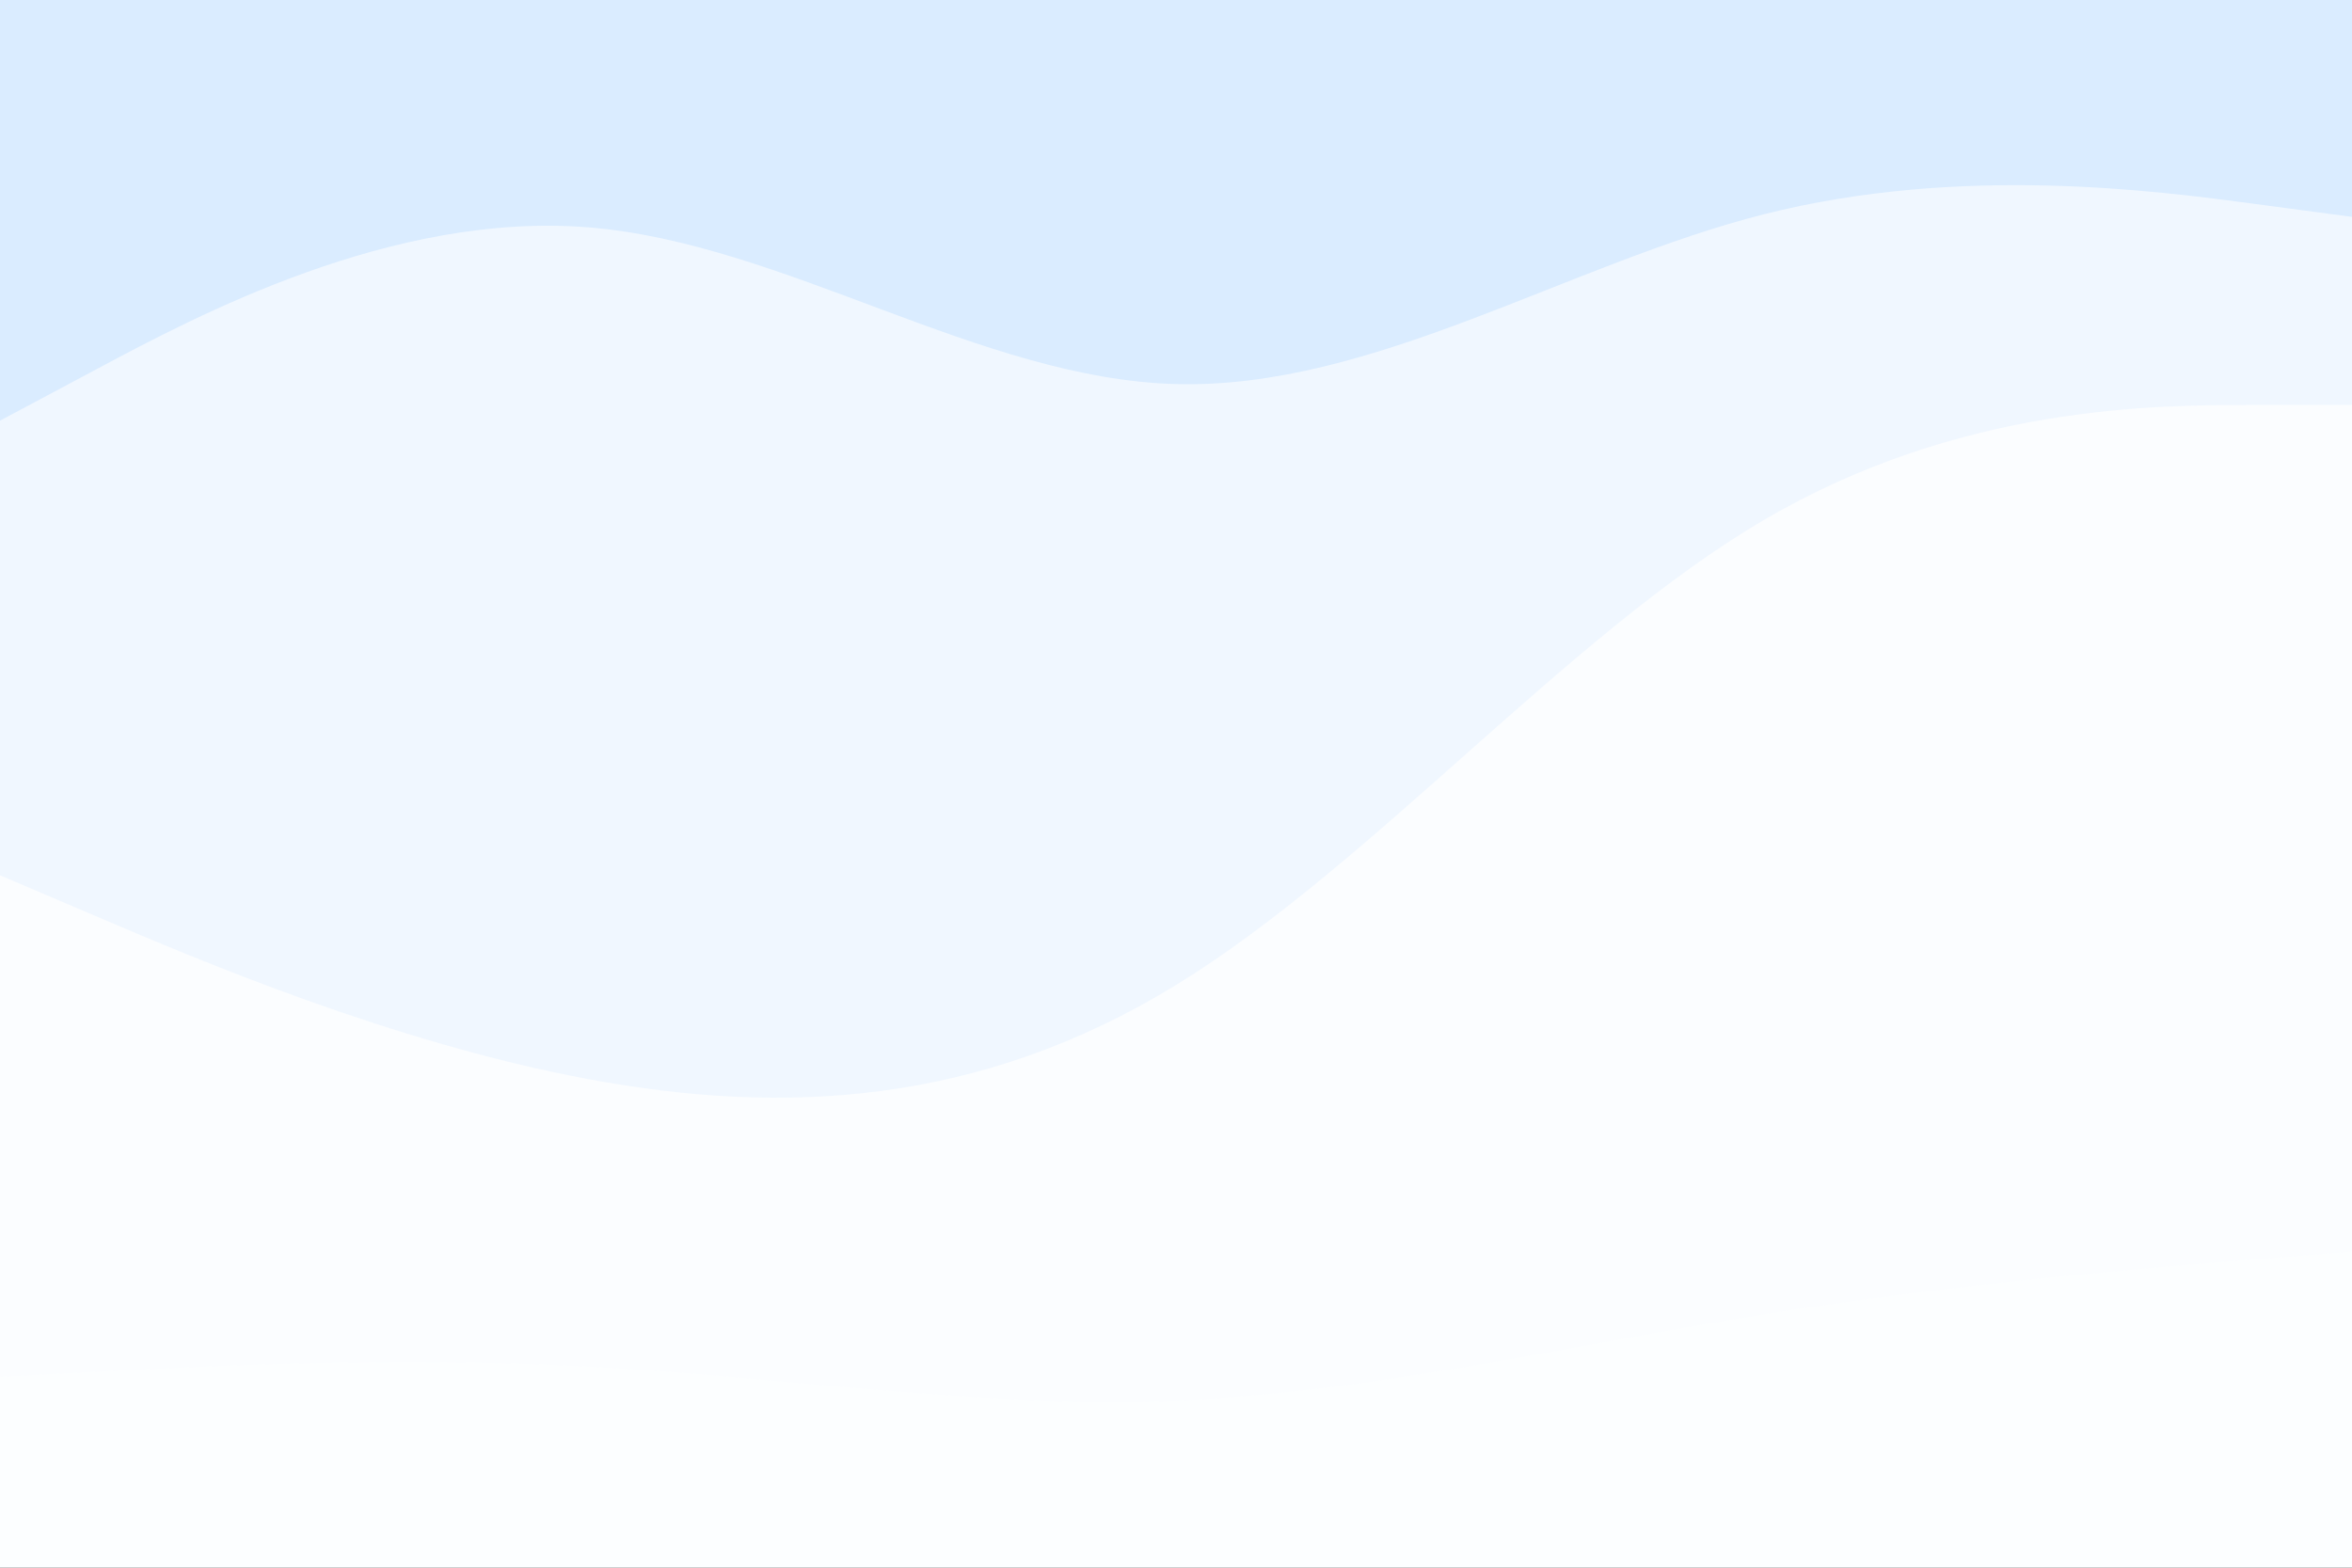 <svg id="visual" viewBox="0 0 900 600" width="900" height="600" xmlns="http://www.w3.org/2000/svg" xmlns:xlink="http://www.w3.org/1999/xlink" version="1.1"><rect x="0" y="0" width="900" height="600" fill="#333333" stroke="none"/><path d="M0 163L37.5 143C75 123 150 83 225 89C300 95 375 147 450 149C525 151 600 103 675 84C750 65 825 75 862.5 80L900 85L900 0L862.5 0C825 0 750 0 675 0C600 0 525 0 450 0C375 0 300 0 225 0C150 0 75 0 37.5 0L0 0Z" fill="#daecff"></path><path d="M0 337L37.5 353C75 369 150 401 225 415C300 429 375 425 450 379C525 333 600 245 675 201C750 157 825 157 862.5 157L900 157L900 83L862.5 78C825 73 750 63 675 82C600 101 525 149 450 147C375 145 300 93 225 87C150 81 75 121 37.5 141L0 161Z" fill="#f0f7ff"></path><path d="M0 529L37.5 527C75 525 150 521 225 525C300 529 375 541 450 538C525 535 600 517 675 505C750 493 825 487 862.5 484L900 481L900 155L862.5 155C825 155 750 155 675 199C600 243 525 331 450 377C375 423 300 427 225 413C150 399 75 367 37.5 351L0 335Z" fill="#fbfdff"></path><path d="M0 601L37.5 601C75 601 150 601 225 601C300 601 375 601 450 601C525 601 600 601 675 601C750 601 825 601 862.5 601L900 601L900 479L862.5 482C825 485 750 491 675 503C600 515 525 533 450 536C375 539 300 527 225 523C150 519 75 523 37.5 525L0 527Z" fill="#fcfeff"></path></svg>